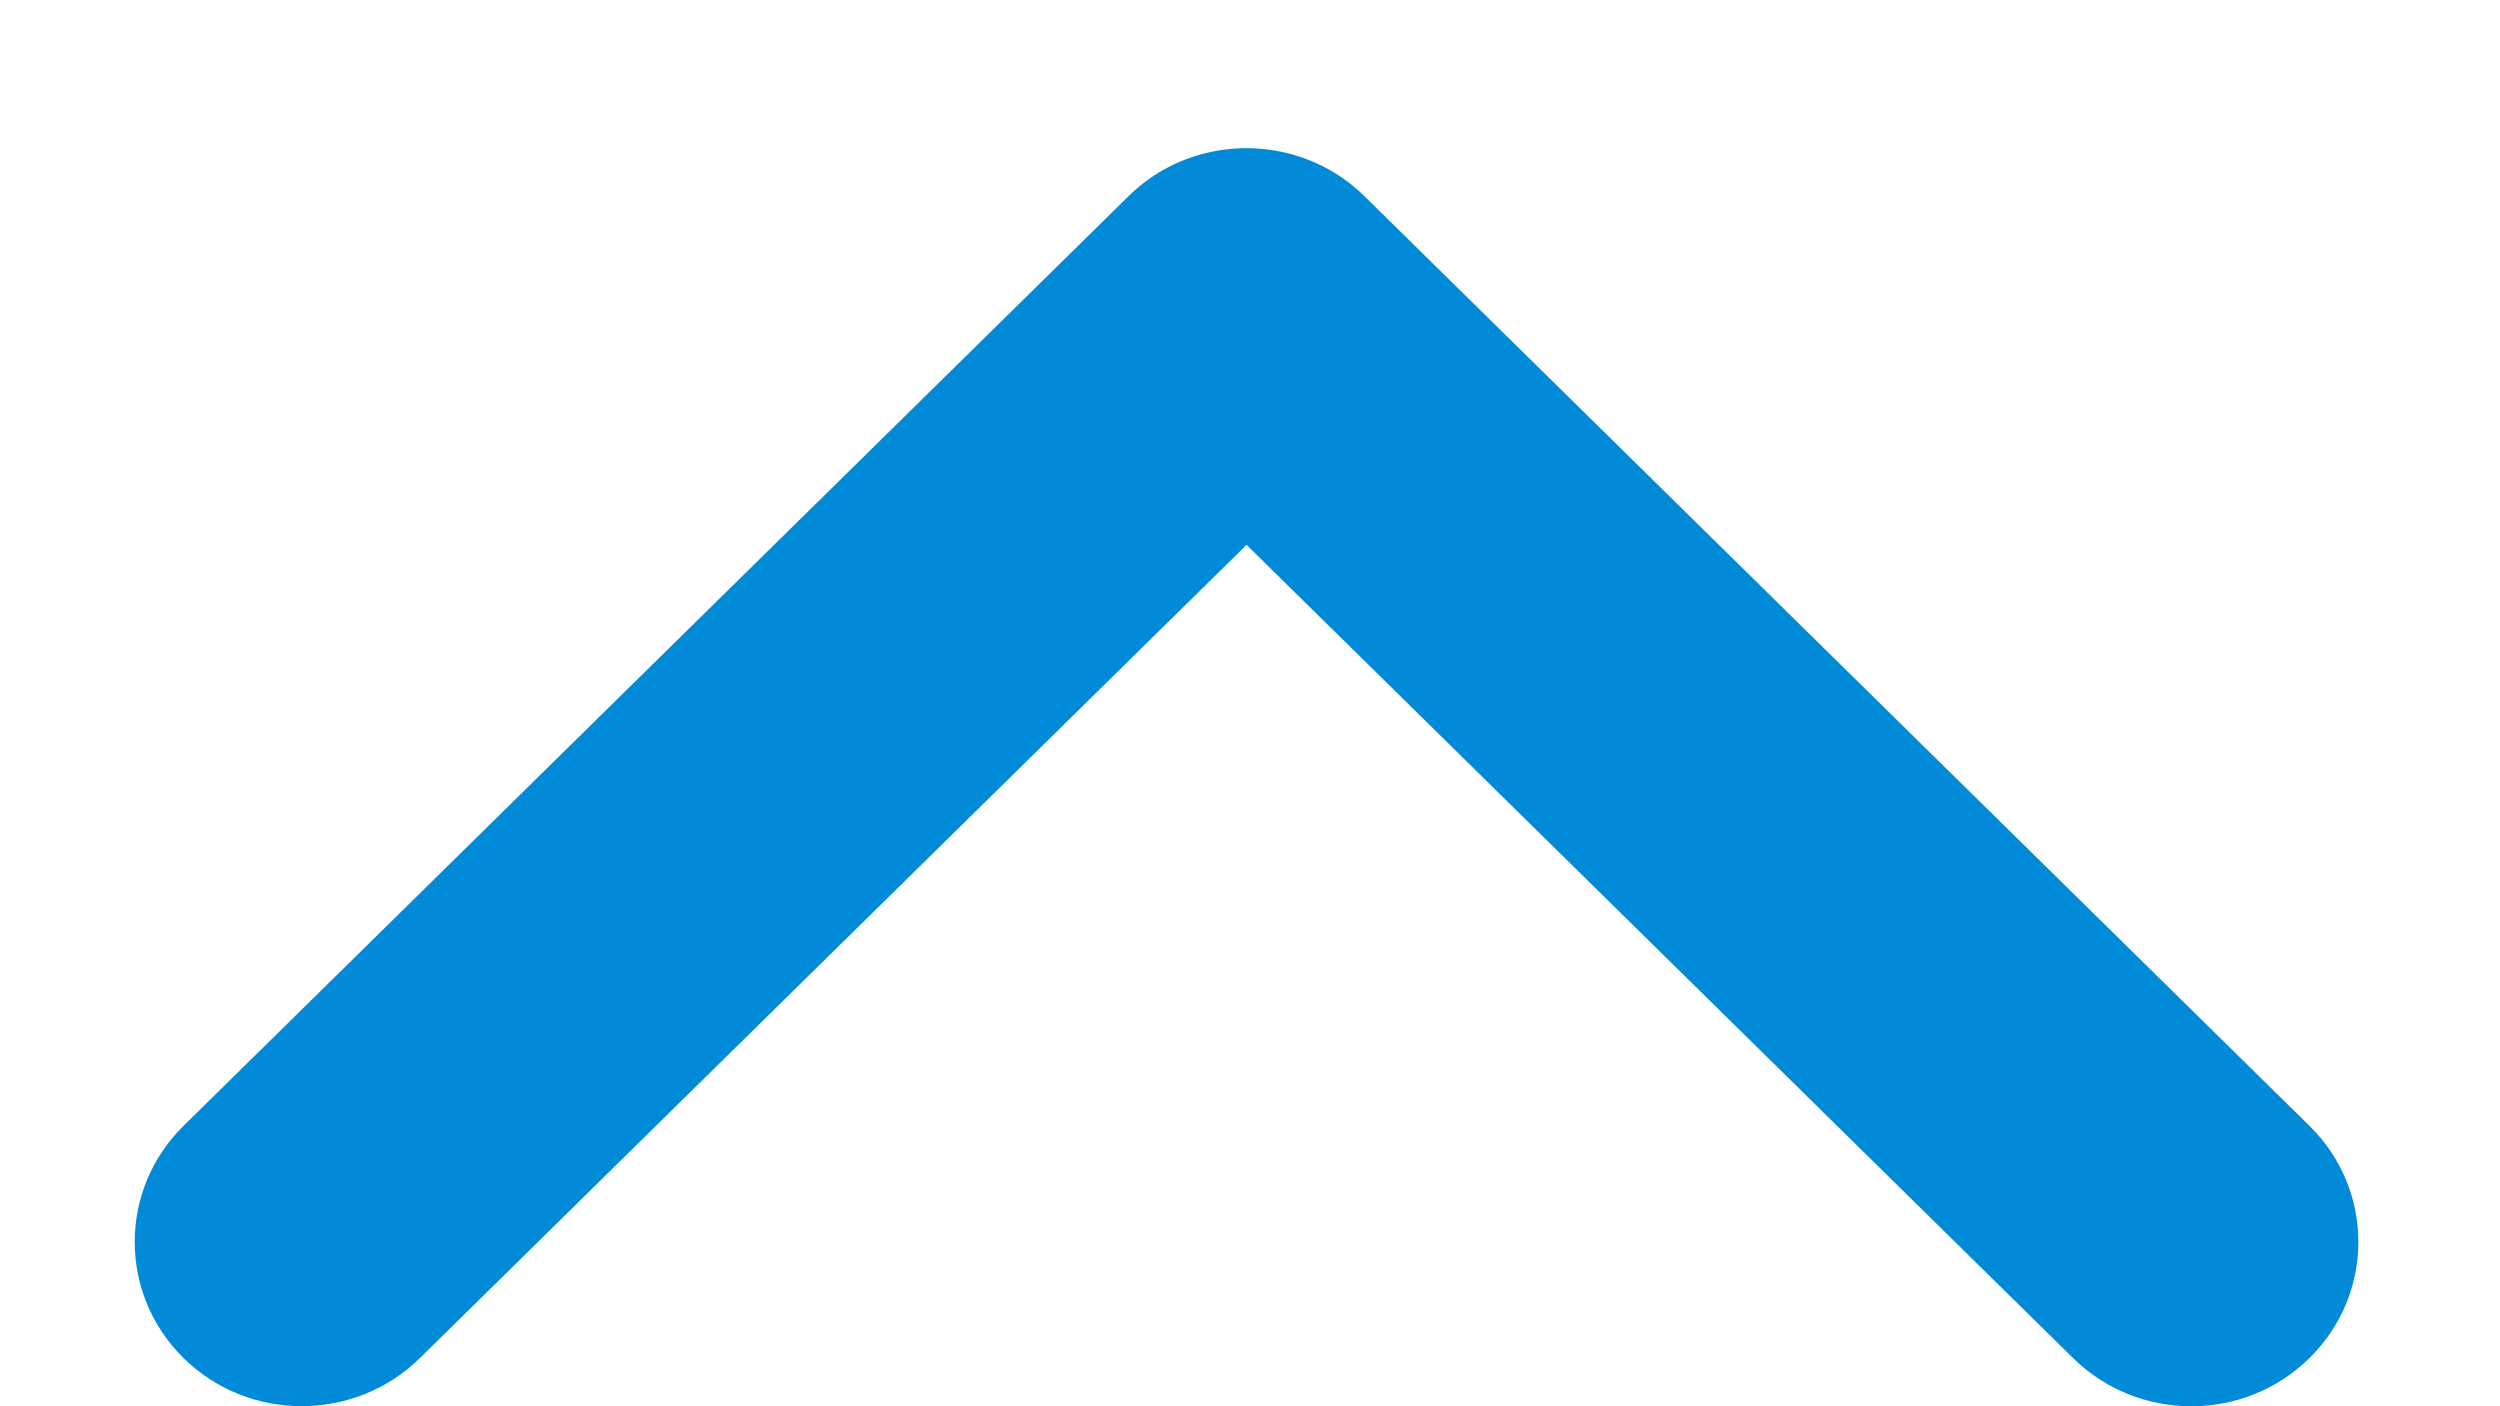 <svg width="16" height="9" viewBox="0 0 16 9" fill="none" xmlns="http://www.w3.org/2000/svg">
<path fill-rule="evenodd" clip-rule="evenodd" d="M7.216 1.262C7.218 1.26 7.22 1.258 7.222 1.256C7.267 1.211 7.316 1.171 7.367 1.136C7.374 1.132 7.381 1.127 7.388 1.122C7.803 0.852 8.368 0.897 8.733 1.256C8.738 1.261 8.742 1.265 8.746 1.269L14.78 7.205C15.198 7.615 15.198 8.281 14.78 8.692C14.363 9.103 13.686 9.103 13.268 8.692L7.978 3.487L2.687 8.692C2.269 9.102 1.592 9.102 1.175 8.692C0.758 8.281 0.758 7.615 1.175 7.205L7.216 1.262Z" fill="#008AD8"/>
</svg>
